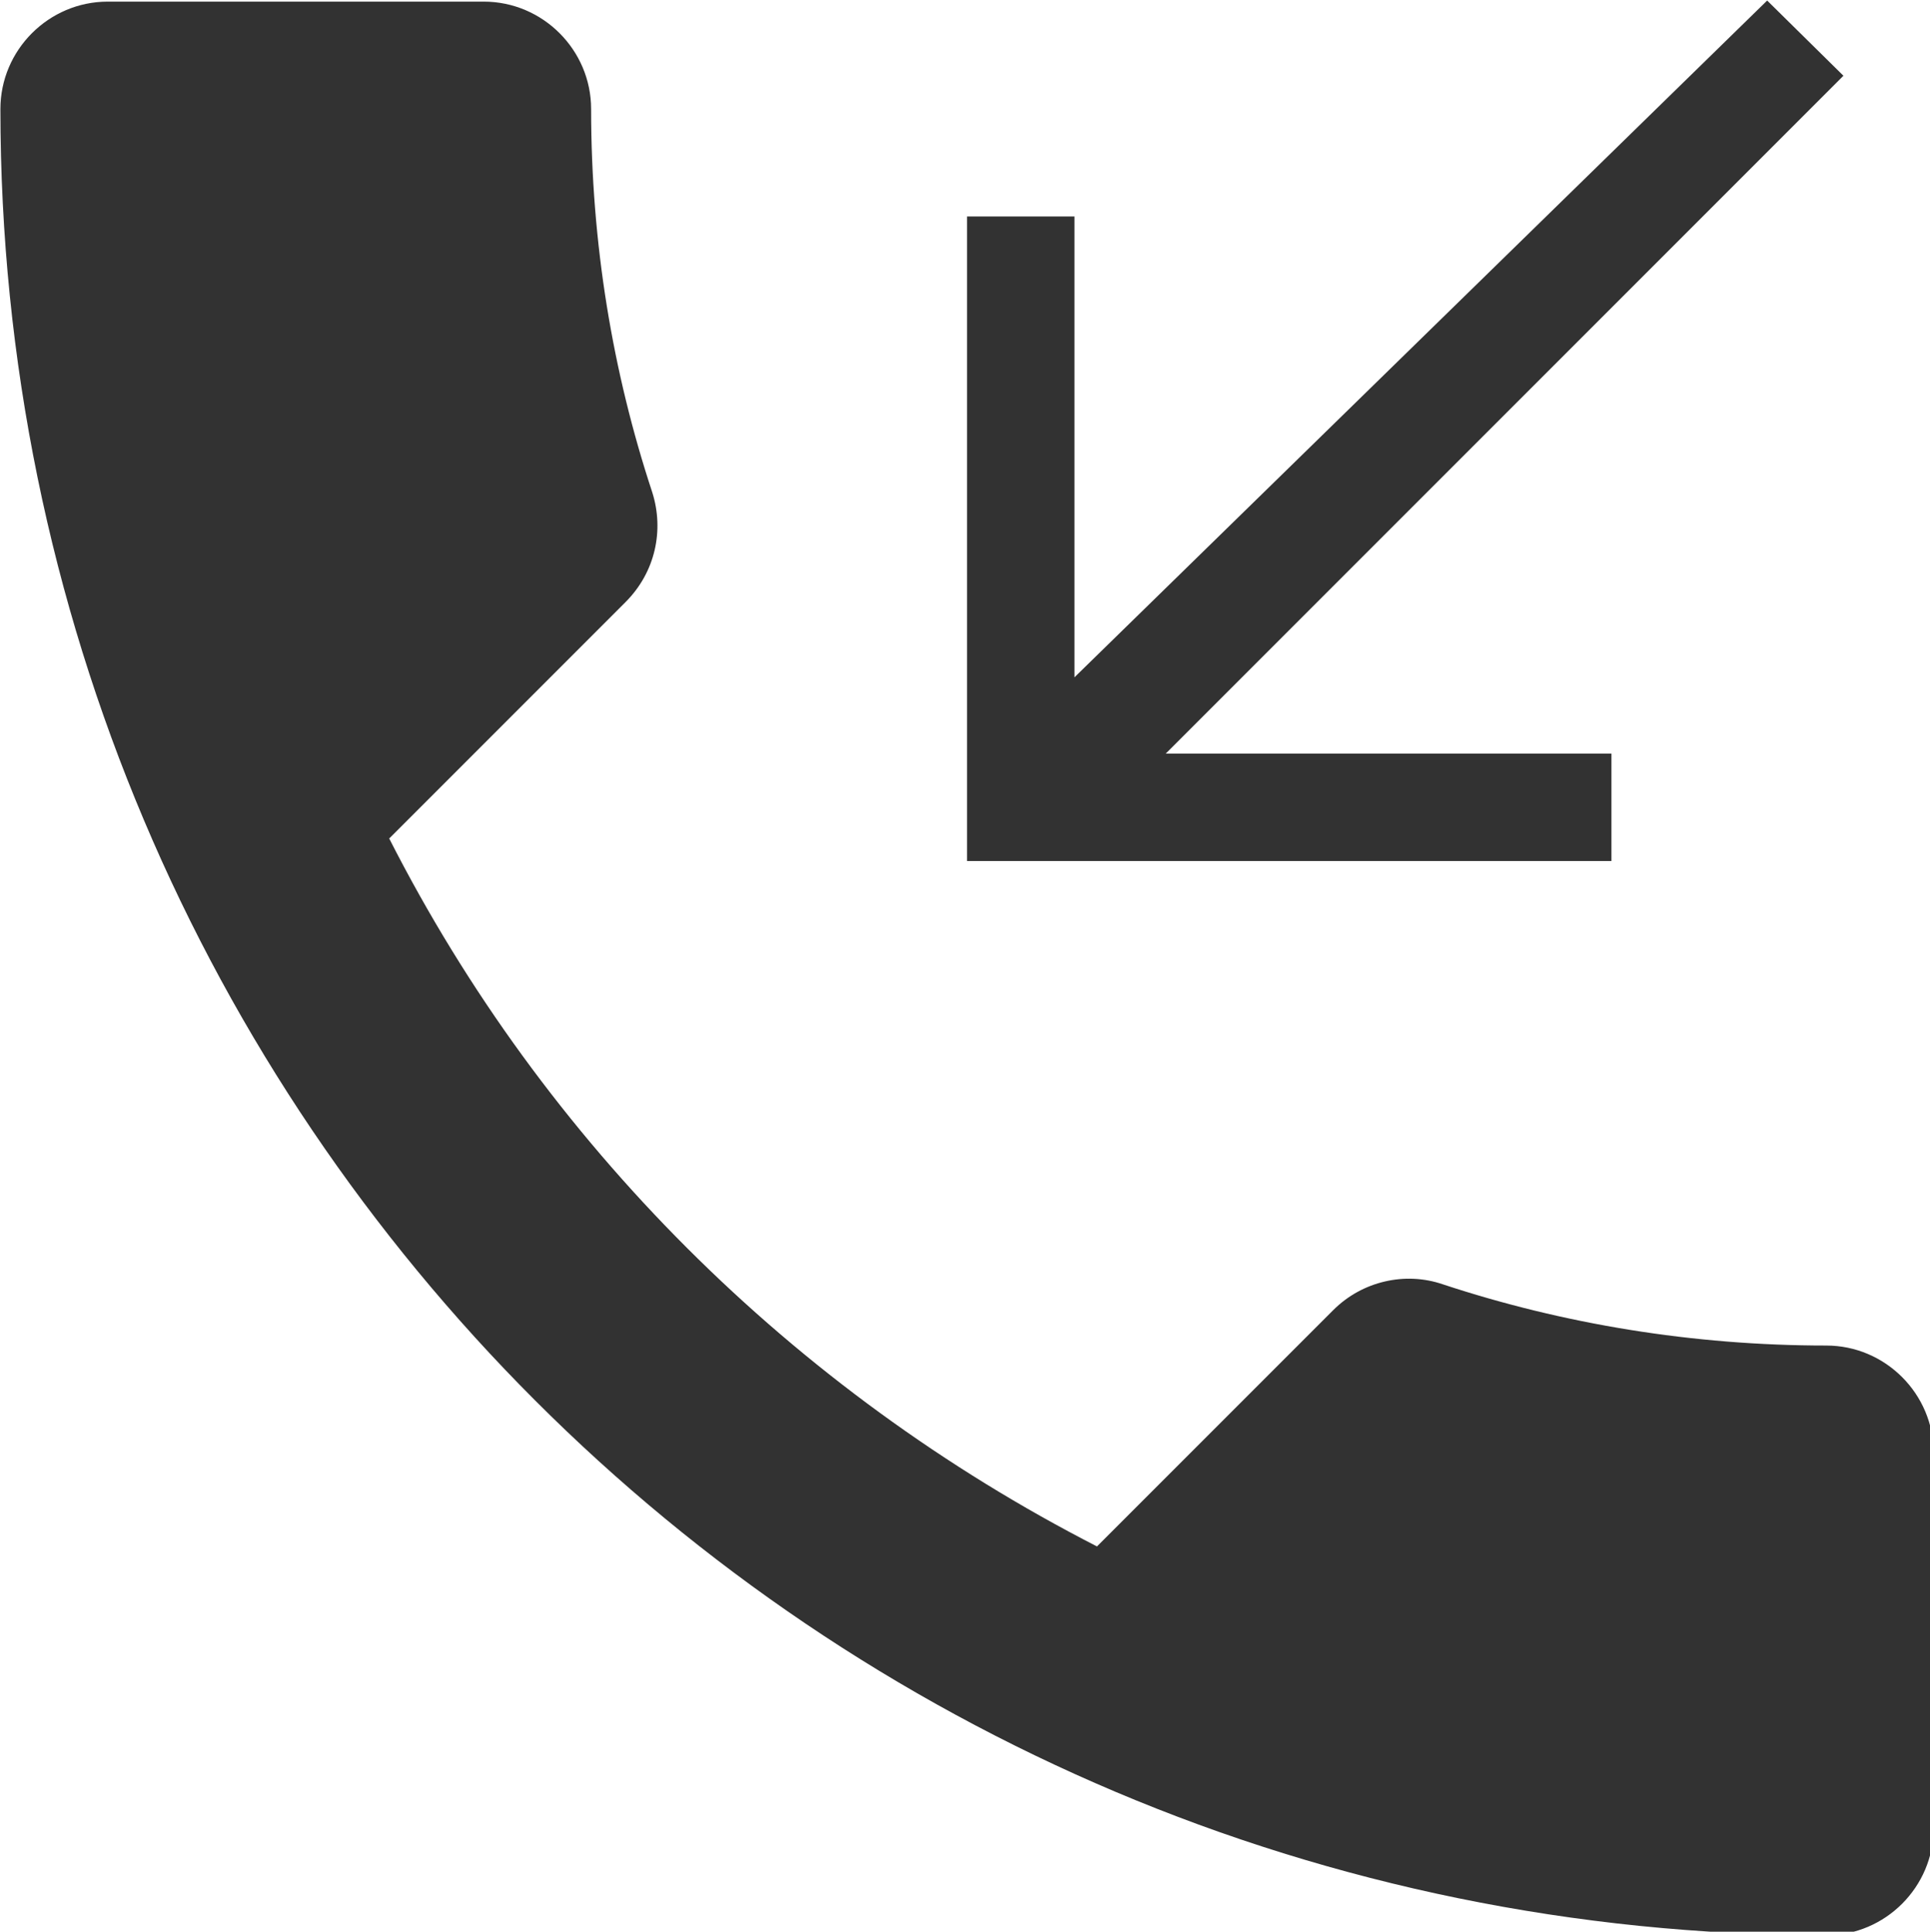 <?xml version="1.0" encoding="UTF-8" standalone="no"?>
<!-- Created with Inkscape (http://www.inkscape.org/) -->

<svg
   id="svg1100"
   version="1.1"
   viewBox="0 0 4.762 4.765"
   height="4.765mm"
   width="4.762mm"
   xmlns="http://www.w3.org/2000/svg"
   xmlns:svg="http://www.w3.org/2000/svg">
  <defs
     id="defs1097" />
  <g
     id="New_Layer_1652809108.2578702"
     style="display:inline"
     transform="translate(-90.226,-991.666)">
    <path
       fill="#323232"
       d="m 6.62,10.79 c 1.44,2.83 3.76,5.14 6.59,6.59 l 2.2,-2.2 c 0.27,-0.27 0.67,-0.36 1.02,-0.24 1.12,0.37 2.33,0.57 3.57,0.57 0.55,0 1,0.45 1,1 V 20 c 0,0.55 -0.45,1 -1,1 C 10.61,21 3,13.39 3,4 3,3.45 3.45,3 4,3 h 3.5 c 0.55,0 1,0.45 1,1 0,1.25 0.2,2.45 0.57,3.57 C 9.18,7.92 9.1,8.31 8.82,8.59 Z M 20.16,3.69 19.45,2.99 13,9.29 V 5 h -1 v 6 h 6 v -1 h -4.15 z"
       id="path20631"
       transform="matrix(0.265,0,0,0.265,89.432,990.875)" />
  </g>
</svg>
